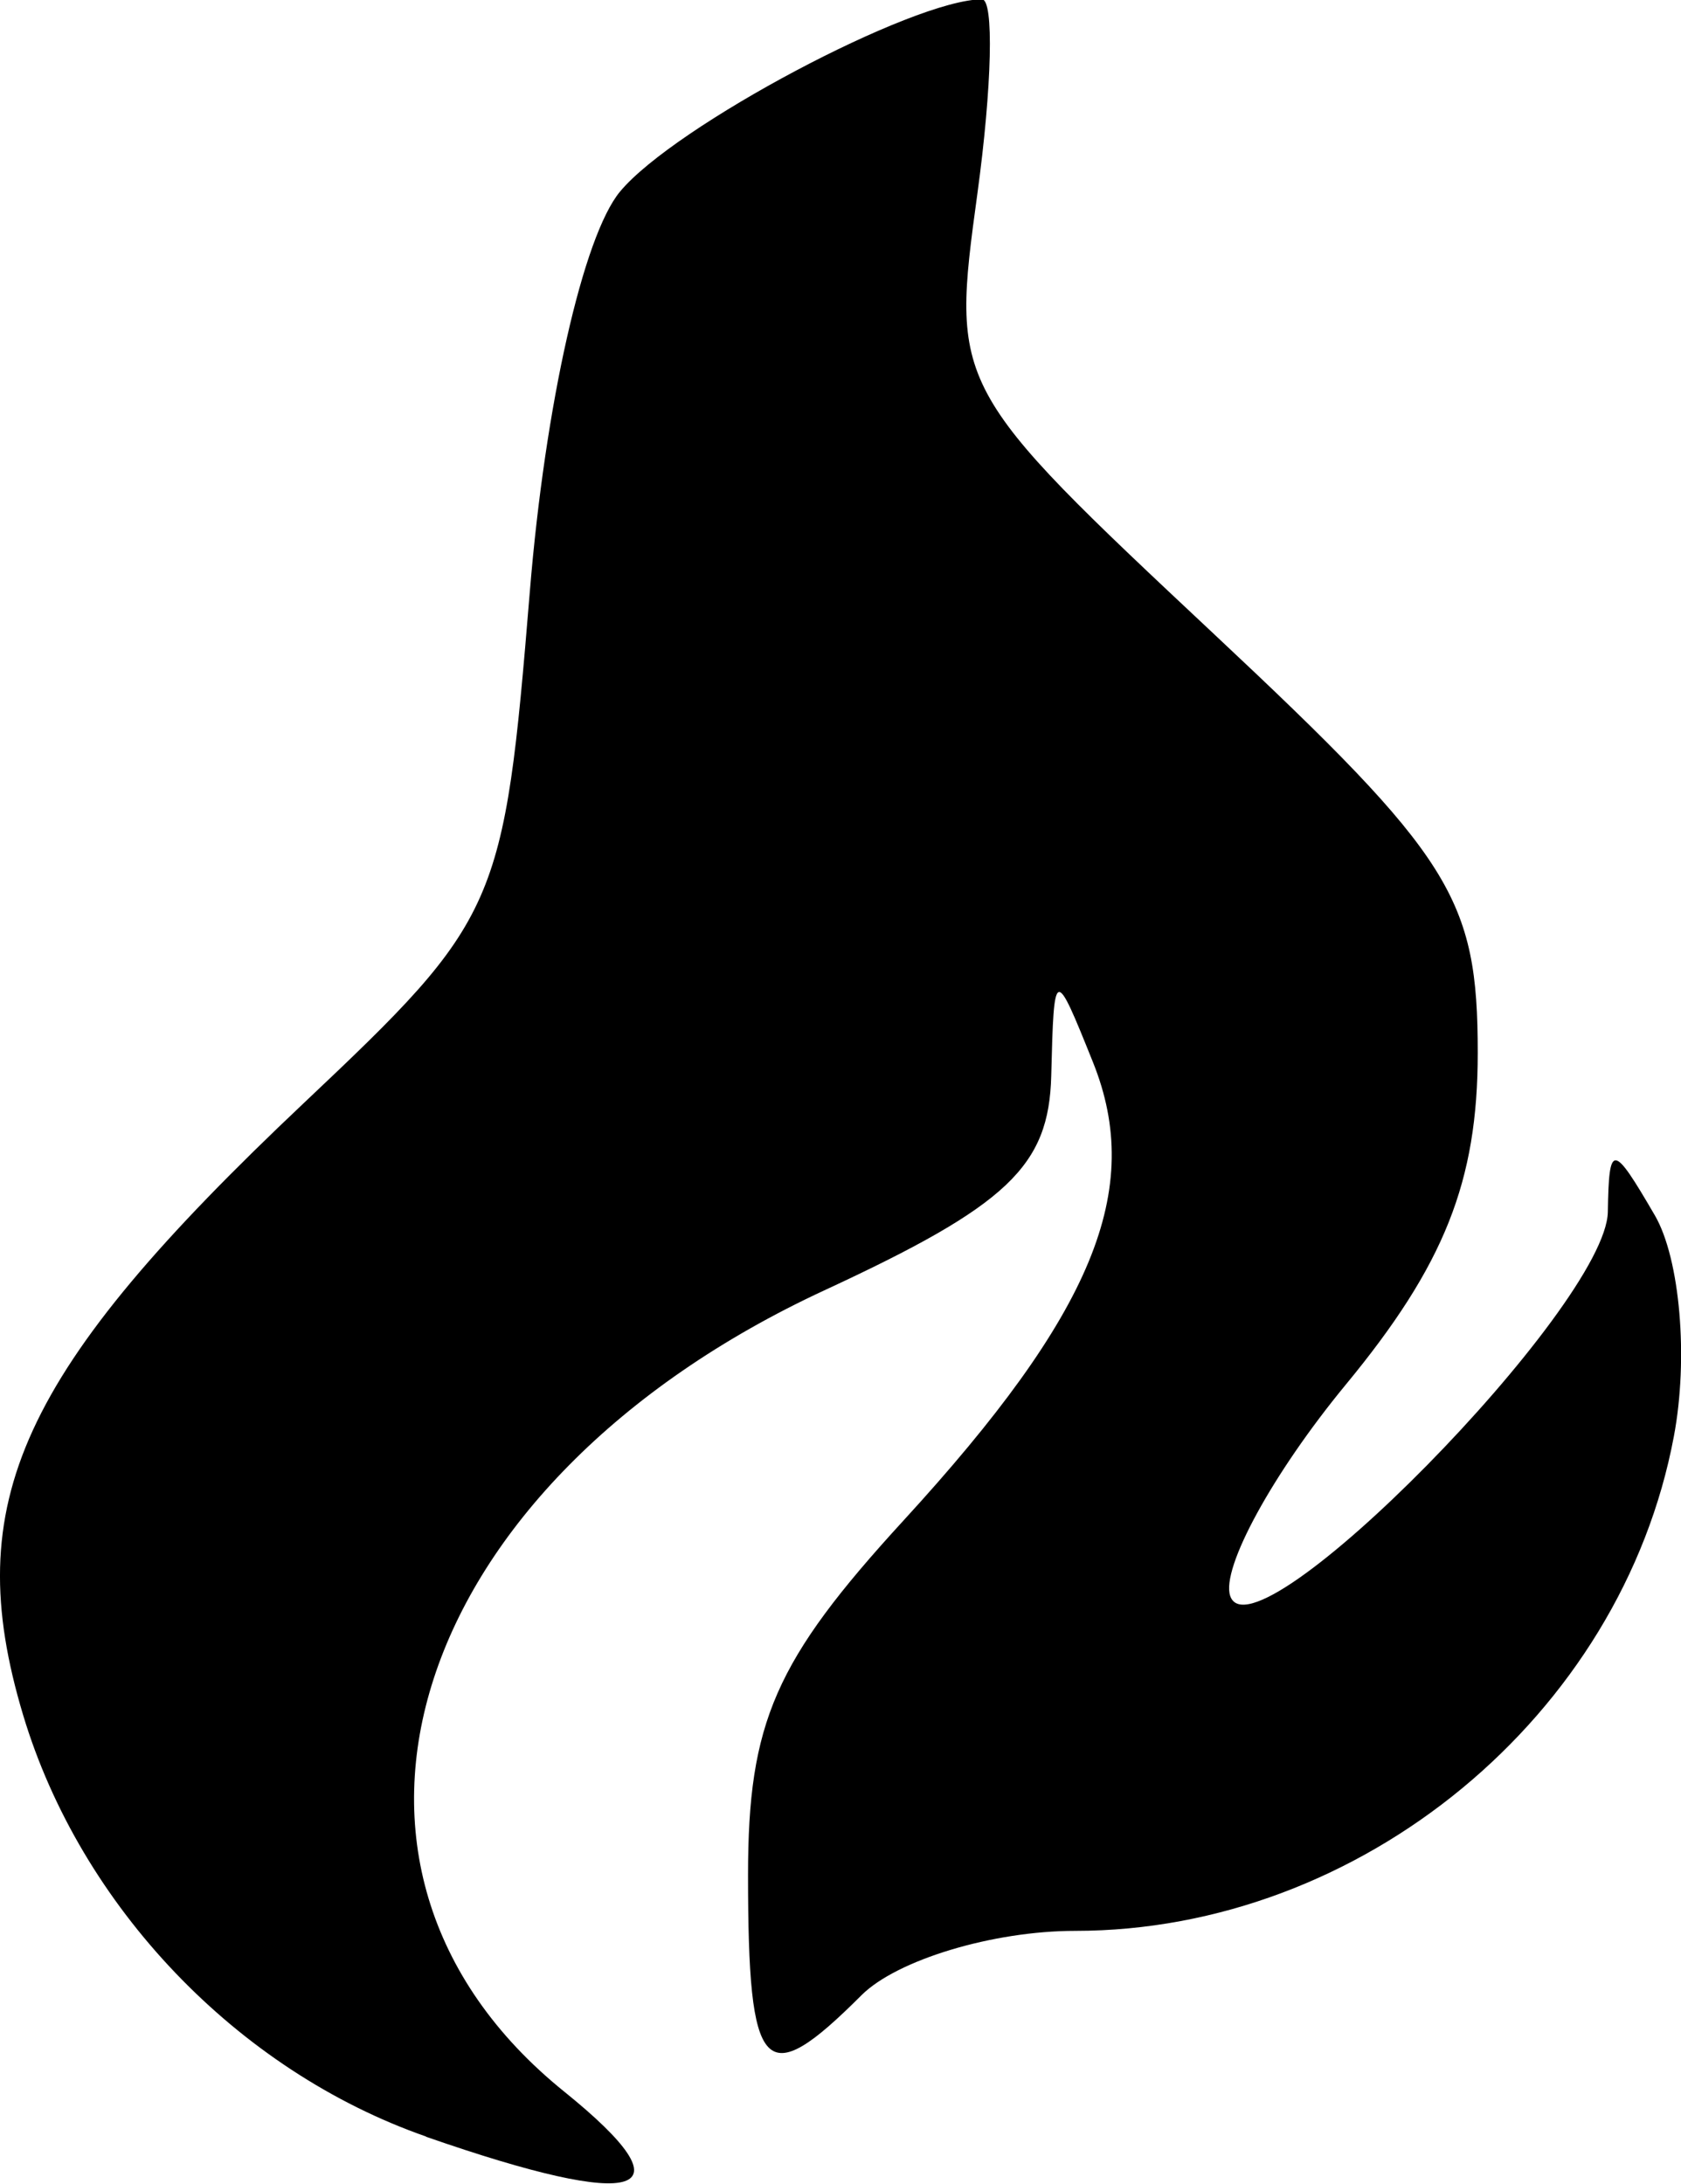 <?xml version="1.0" encoding="UTF-8"?>
<svg width="10.362mm" height="13.463mm" version="1.1" viewBox="0 0 10.362 13.463" xml:space="preserve" xmlns="http://www.w3.org/2000/svg"><g transform="translate(-83.531 -105.66)"><path d="m86.158 118.83c-1.163-0.406-2.13-1.417-2.485-2.6-0.392-1.308-0.022-2.115 1.729-3.769 1.206-1.139 1.235-1.206 1.395-3.155 0.094-1.15 0.329-2.192 0.556-2.465 0.335-0.404 1.806-1.185 2.231-1.185 0.075 0 0.062 0.538-0.028 1.196-0.163 1.193-0.159 1.2 1.46 2.718 1.465 1.373 1.624 1.625 1.624 2.58 0 0.792-0.205 1.308-0.815 2.047-0.448 0.544-0.768 1.129-0.711 1.3 0.142 0.427 2.318-1.785 2.328-2.367 7e-3 -0.428 0.029-0.426 0.29 0.022 0.155 0.267 0.208 0.88 0.117 1.362-0.323 1.722-1.929 3.048-3.691 3.048-0.506 0-1.099 0.179-1.317 0.397-0.601 0.601-0.699 0.497-0.699-0.742 0-0.94 0.167-1.321 0.957-2.183 1.171-1.277 1.486-2.038 1.169-2.827-0.237-0.59-0.24-0.589-0.257 0.084-0.014 0.558-0.268 0.799-1.399 1.323-2.56 1.187-3.326 3.549-1.603 4.939 0.793 0.64 0.48 0.742-0.852 0.278z"/></g></svg>
